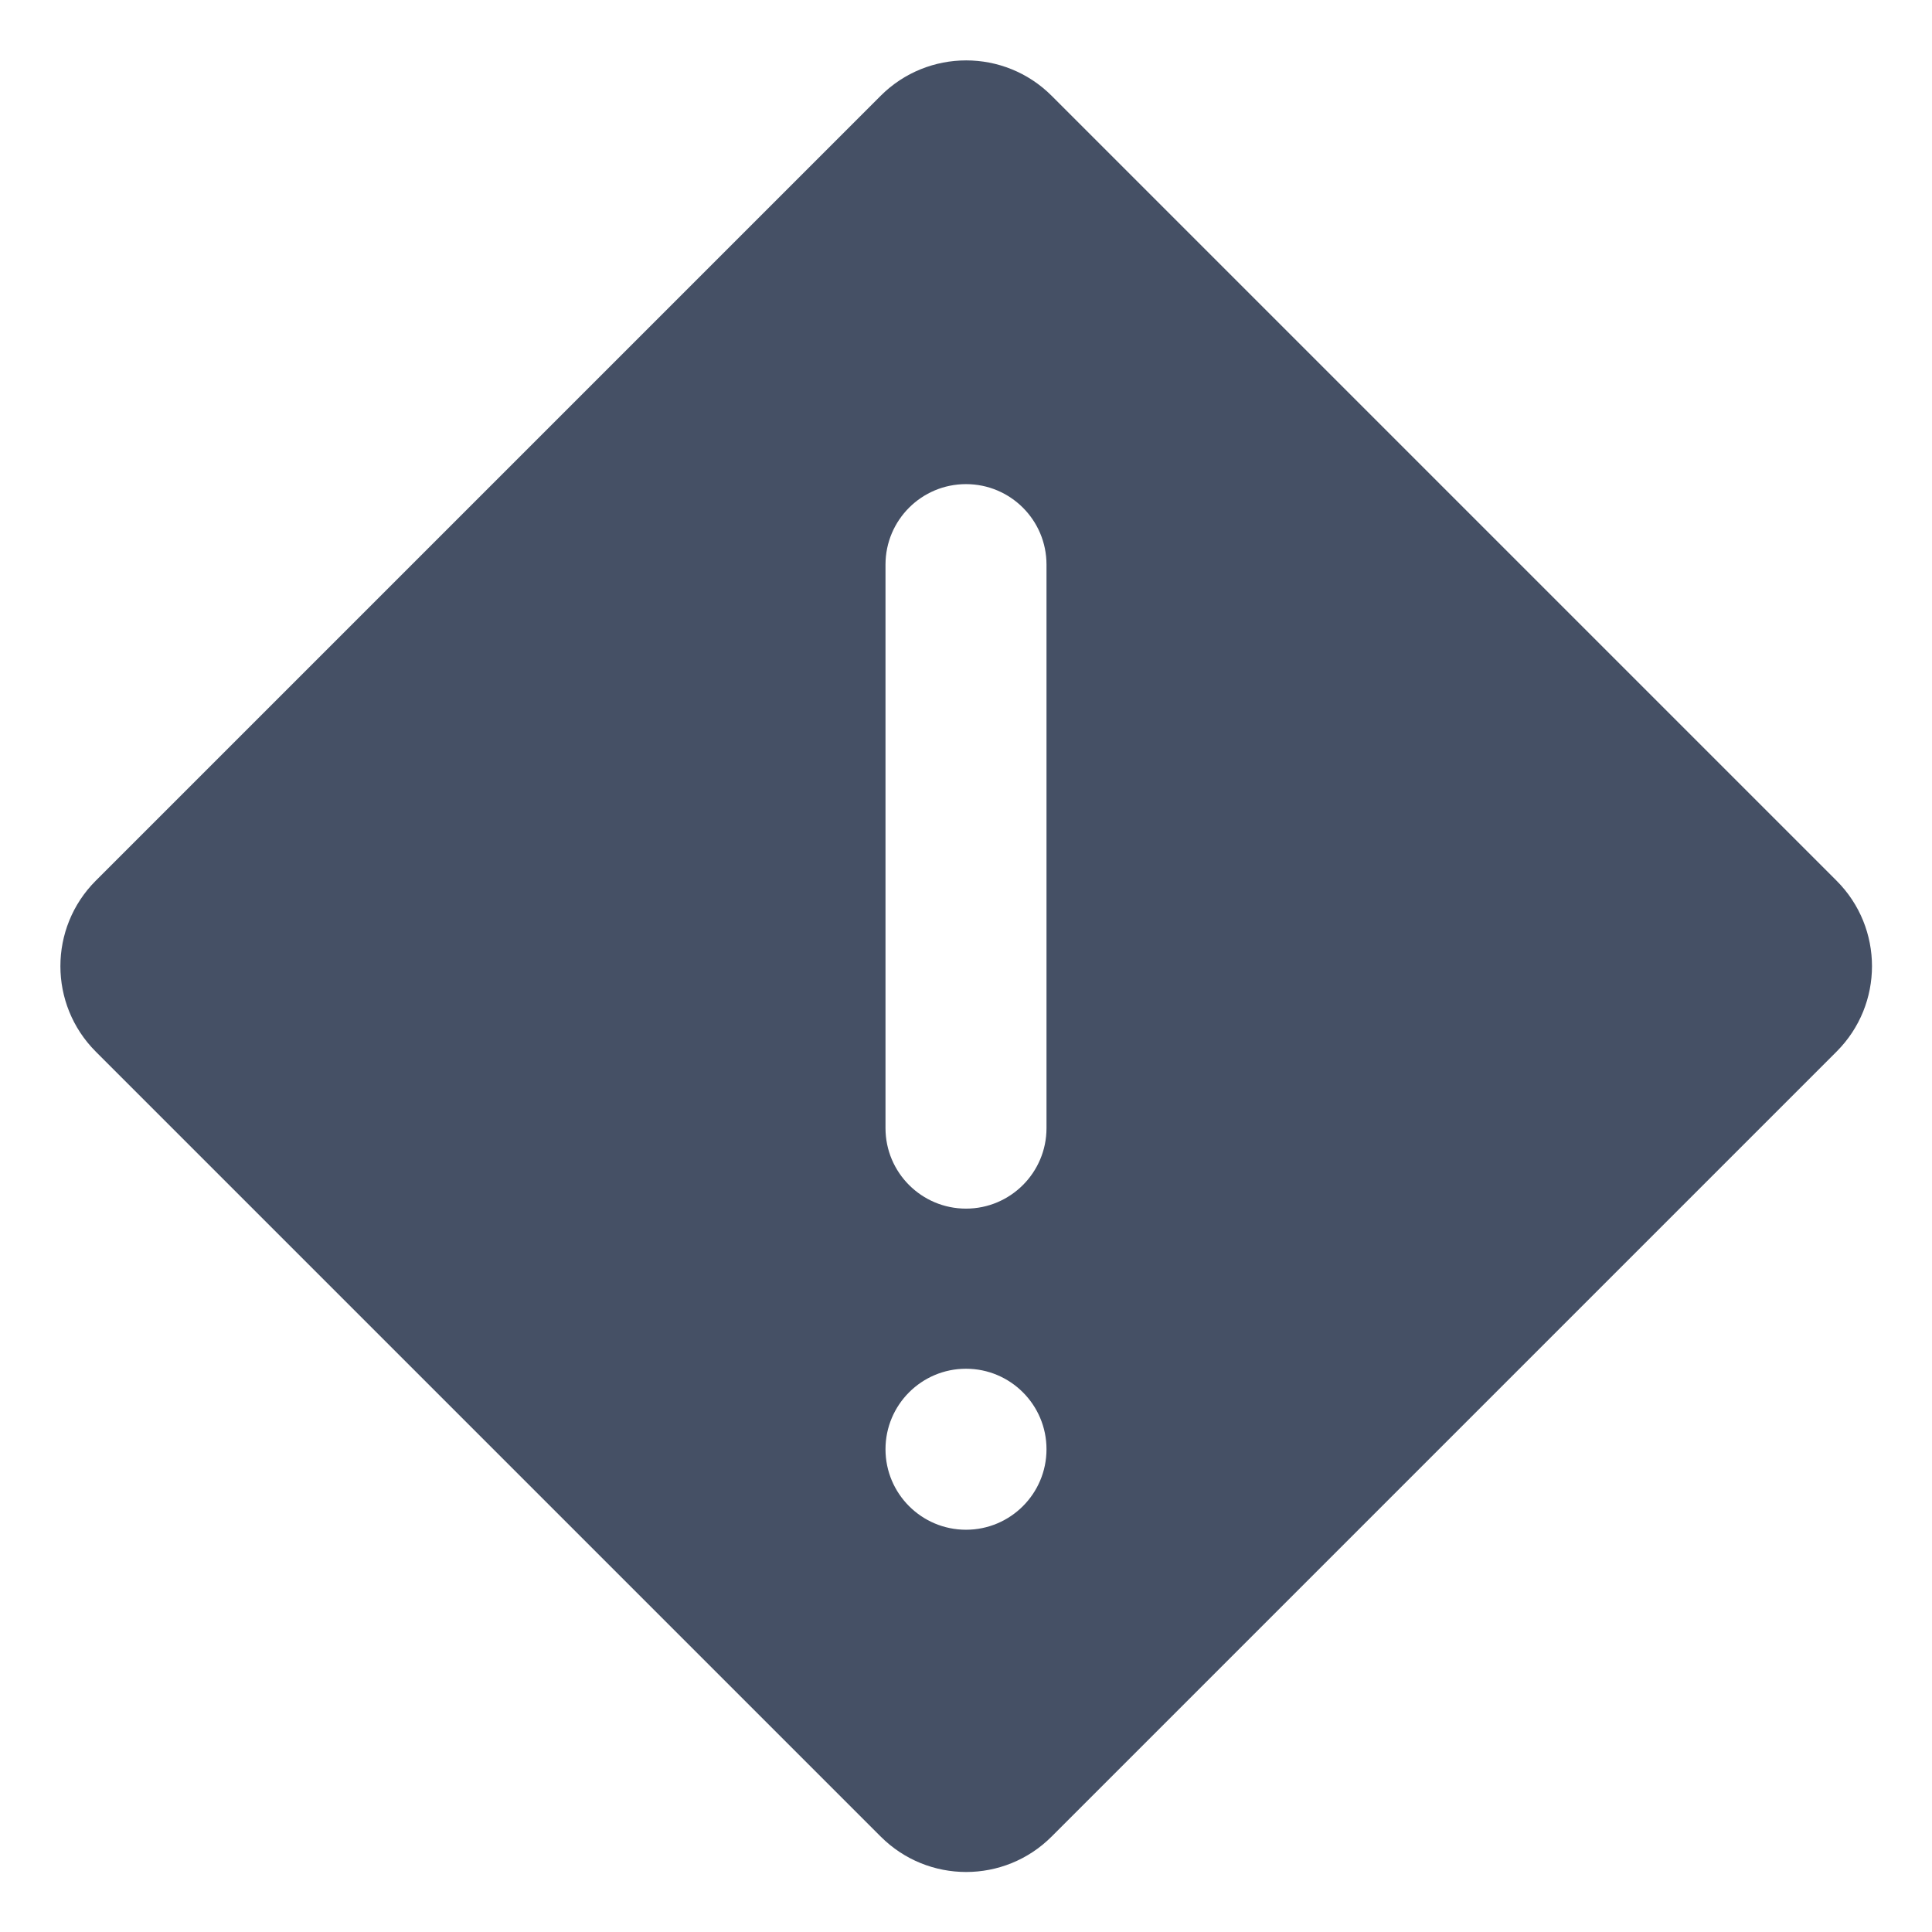 <svg width="24" height="24" viewBox="0 0 24 24" fill="none" xmlns="http://www.w3.org/2000/svg">
<g id="Size=24" clip-path="url(#clip0_4197_231)">
<path id="Vector" fill-rule="evenodd" clip-rule="evenodd" d="M13.063 1.189C12.477 0.604 11.527 0.604 10.941 1.189L1.189 10.941C0.604 11.527 0.604 12.477 1.189 13.063L10.941 22.815C11.527 23.401 12.477 23.401 13.063 22.815L22.815 13.063C23.401 12.477 23.401 11.527 22.815 10.941L13.063 1.189ZM11 7.014C11 6.461 11.448 6.014 12 6.014C12.552 6.014 13 6.461 13 7.014V14.014C13 14.566 12.552 15.014 12 15.014C11.448 15.014 11 14.566 11 14.014V7.014ZM13 18.003C13 18.555 12.552 19.003 12 19.003C11.448 19.003 11 18.555 11 18.003C11 17.451 11.448 17.003 12 17.003C12.552 17.003 13 17.451 13 18.003Z" fill="#455065"/>
</g>
<defs>
<clipPath id="clip0_4197_231">
<rect width="24" height="24" fill="white"/>
</clipPath>
</defs>
</svg>
